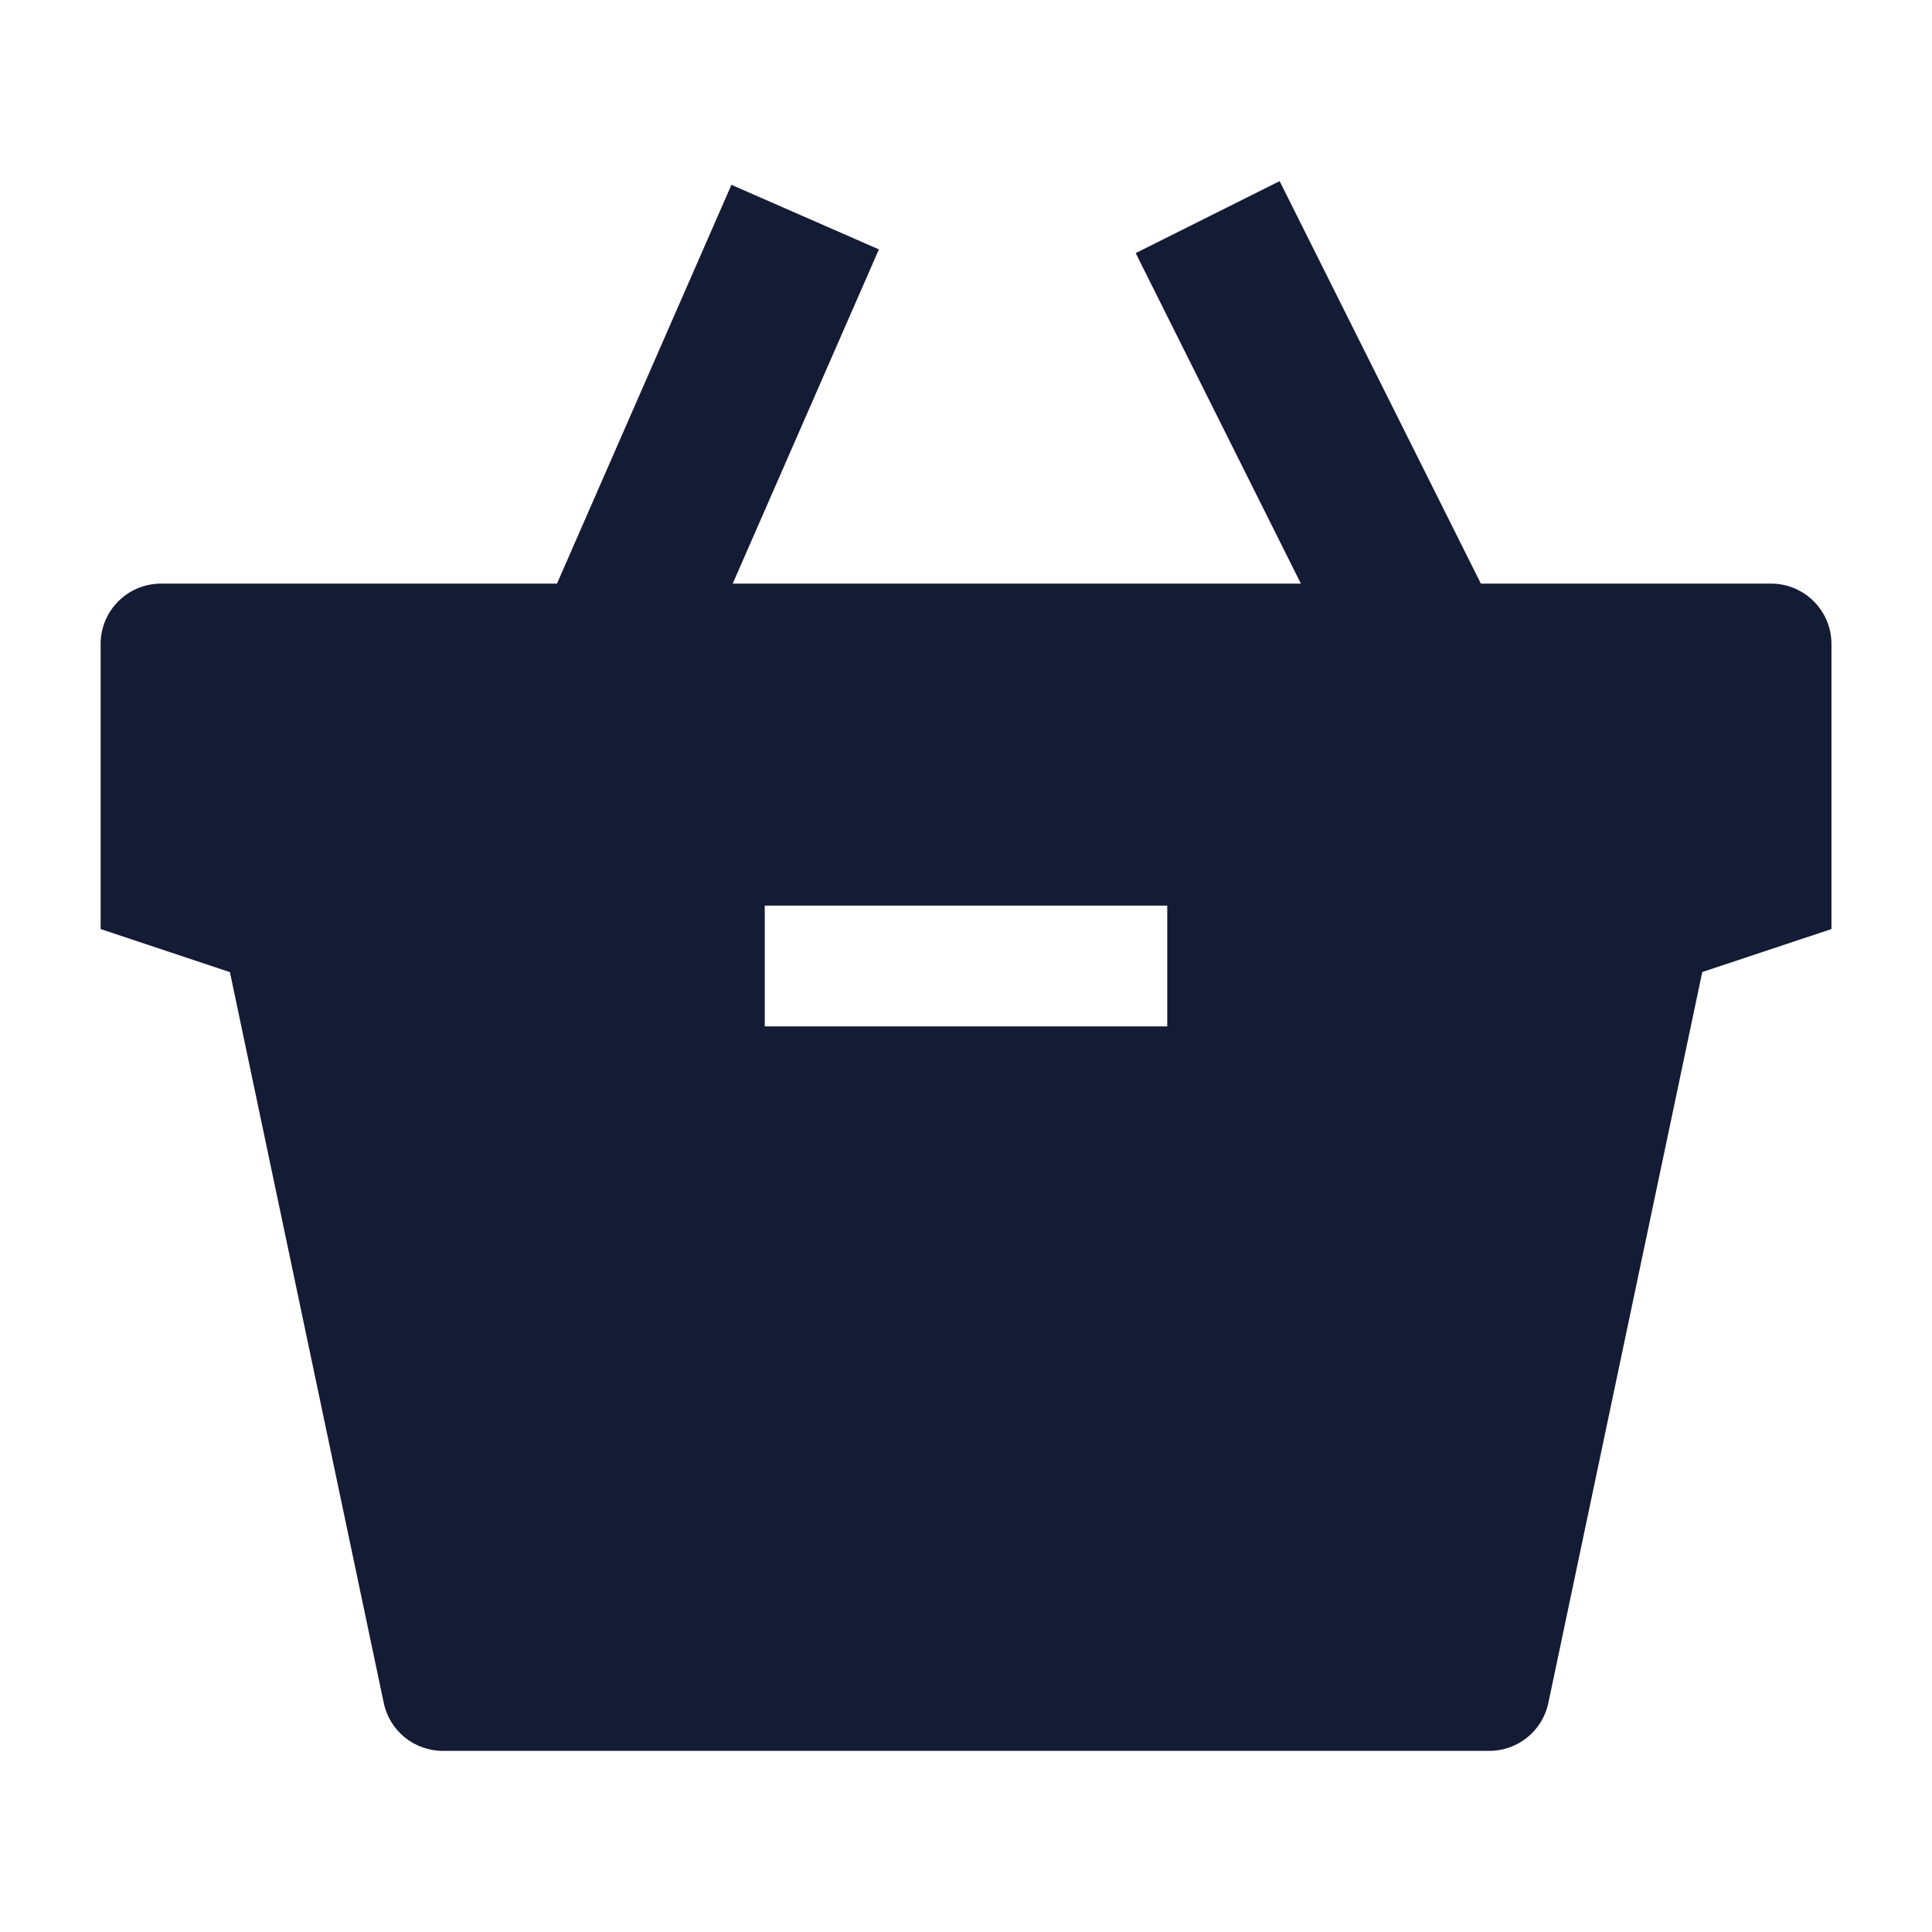 <svg width="24" height="24" viewBox="0 0 24 24" fill="none" xmlns="http://www.w3.org/2000/svg">
<path fill-rule="evenodd" clip-rule="evenodd" d="M22.001 7.25H18.396L15.896 2.25L14.108 3.144L16.16 7.25H9.102L10.918 3.098L9.086 2.296L6.919 7.25H2C1.586 7.25 1.25 7.586 1.25 8V11.541L2.856 12.076L4.767 21.154C4.84 21.502 5.146 21.75 5.501 21.75H18.5C18.855 21.75 19.161 21.502 19.234 21.155L21.146 12.075L22.751 11.541V8C22.751 7.586 22.415 7.25 22.001 7.25ZM14.5 11.25H9.5V12.75H14.5V11.25Z" fill="#141B34"/>
</svg>
